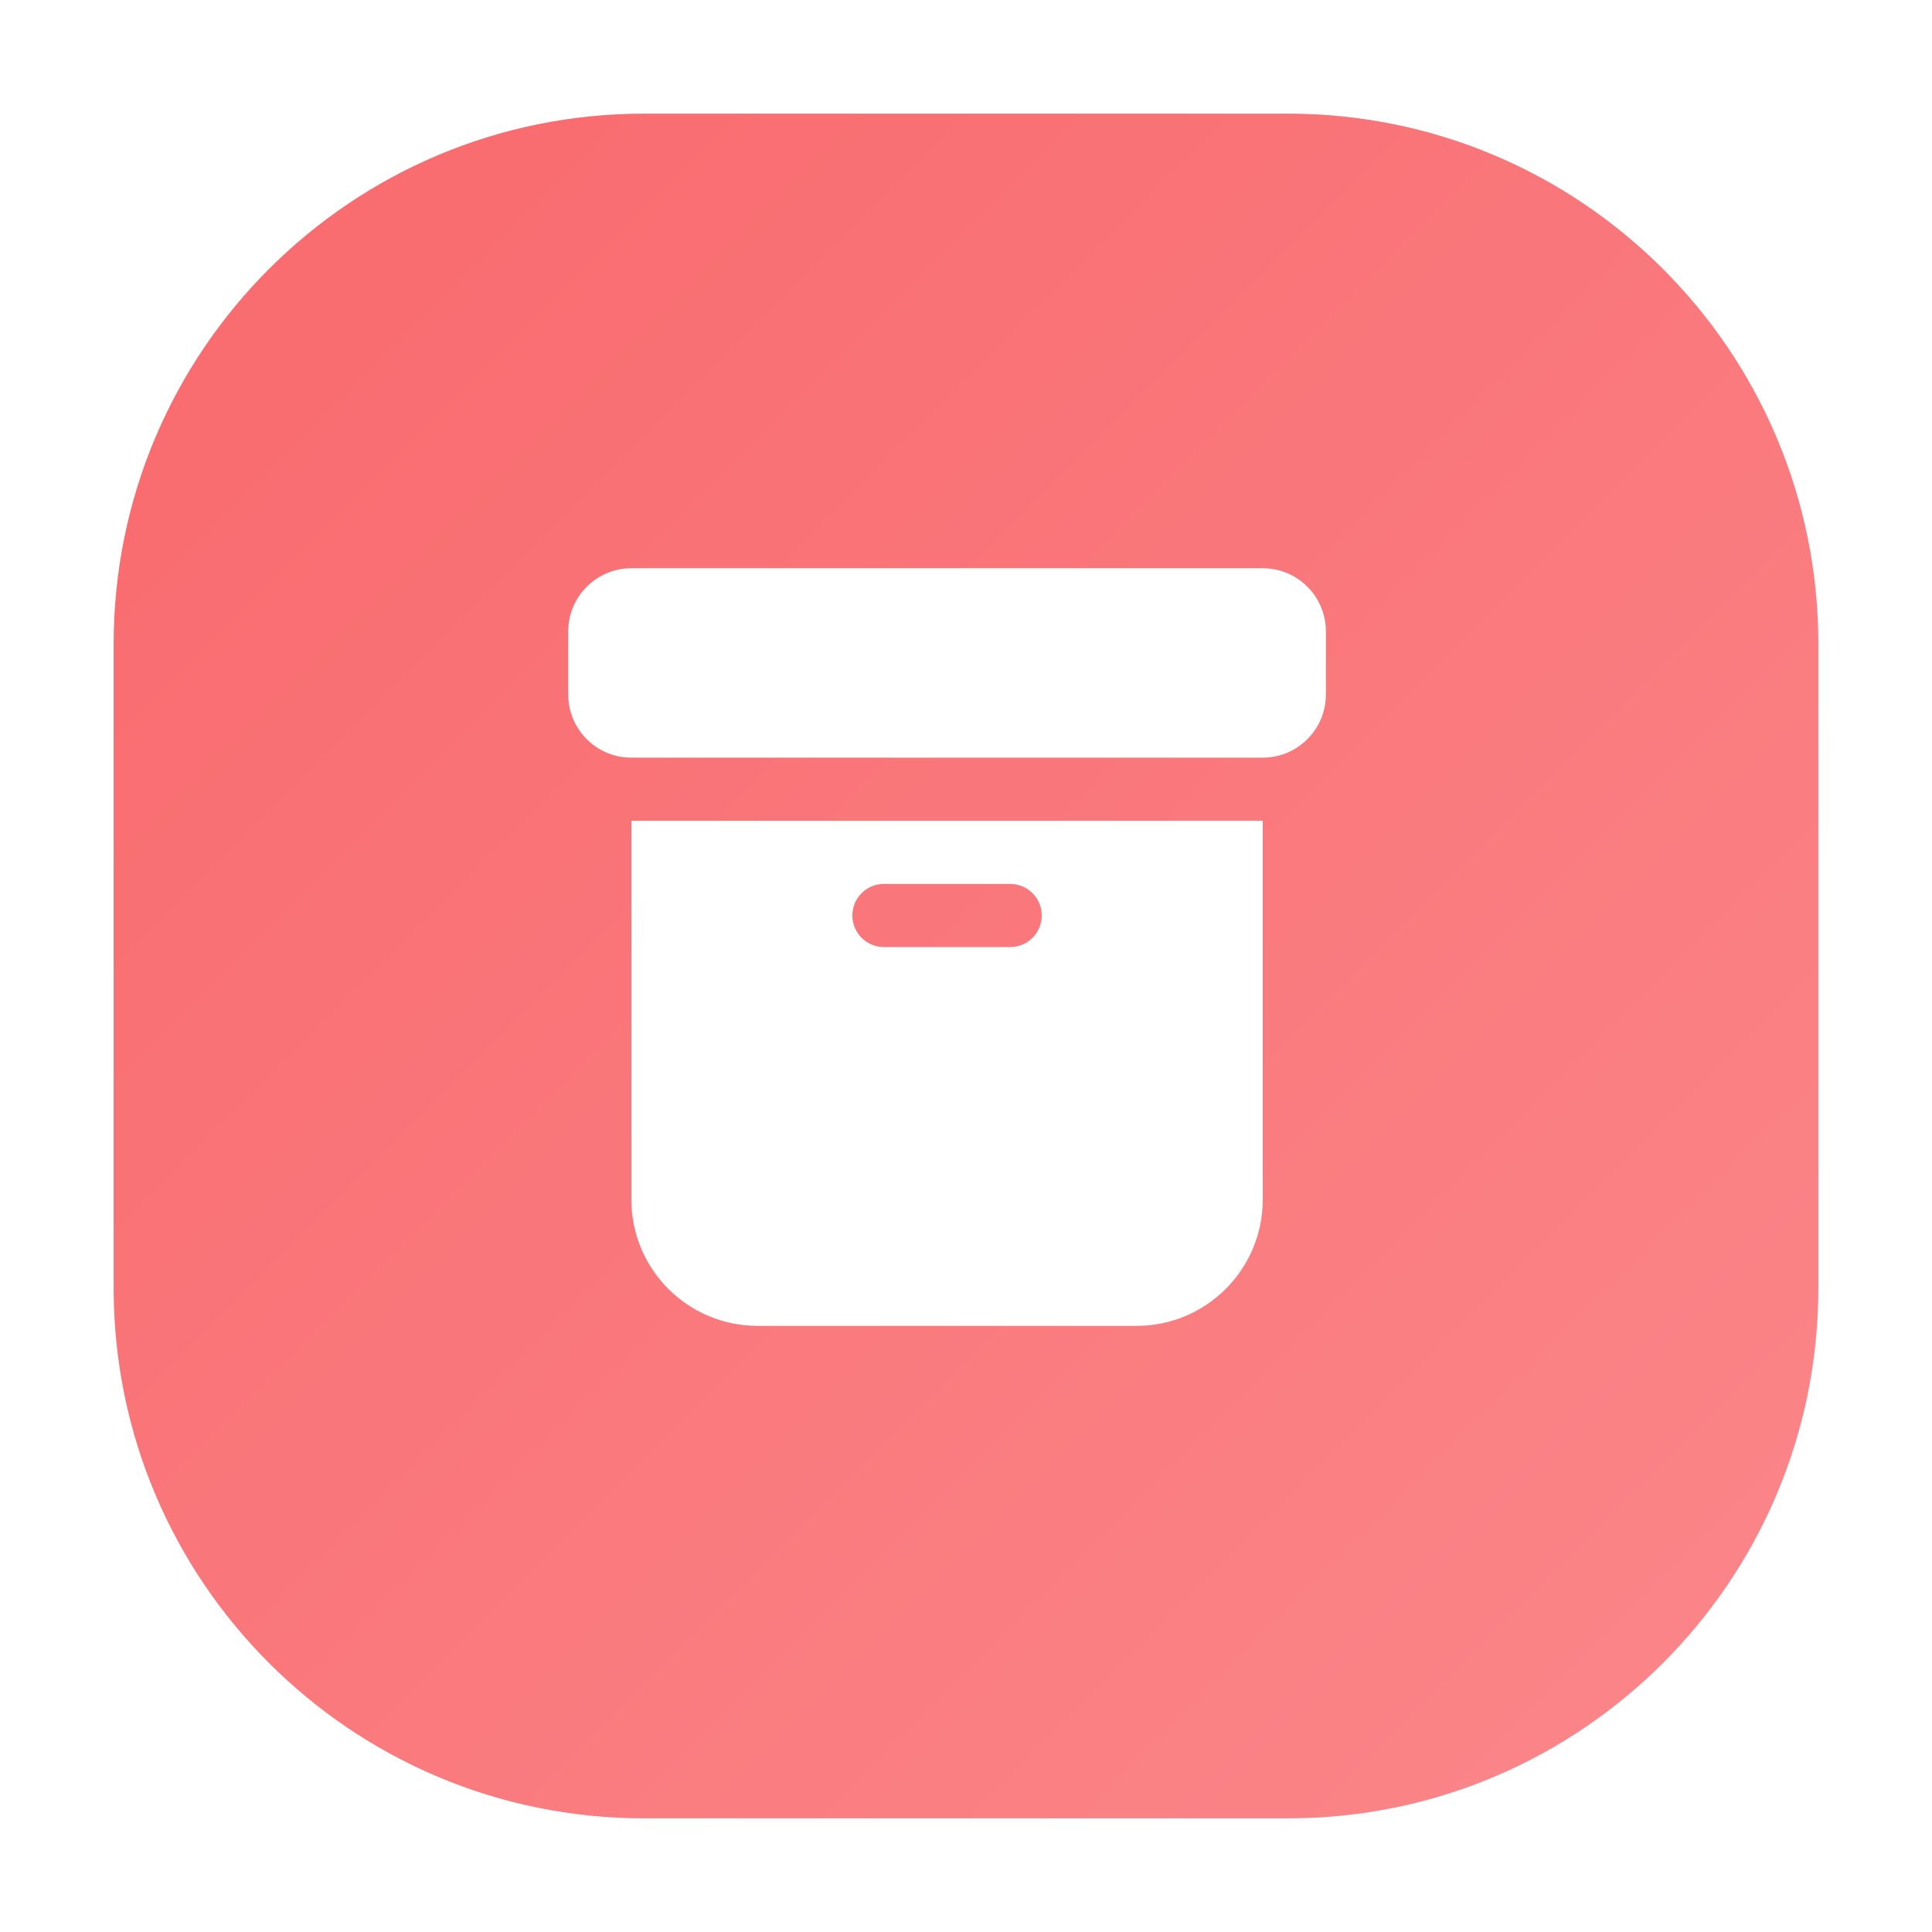 <svg width="204" height="204" viewBox="0 0 204 204" fill="none" xmlns="http://www.w3.org/2000/svg">
<g filter="url(#filter0_d_36532_908)">
<path d="M10 66C10 35.072 35.072 10 66 10H134C164.928 10 190 35.074 190 66.002C190 78.865 190 91.301 190 100C190 108.699 190 121.135 190 133.998C190 164.926 164.928 190 134 190H66C35.072 190 10 164.928 10 134V100V66Z" fill="url(#paint0_linear_36532_908)"/>
</g>
<path d="M60 66.667C60 62.985 62.985 60 66.667 60H133.333C137.015 60 140 62.985 140 66.667V73.333C140 77.015 137.015 80 133.333 80H66.667C62.985 80 60 77.015 60 73.333V66.667Z" fill="white"/>
<path d="M66.667 86.667V126.667C66.667 134.031 72.636 140 80 140H120C127.364 140 133.333 134.031 133.333 126.667V86.667H66.667ZM93.333 93.333H106.667C108.508 93.333 110 94.826 110 96.667C110 98.508 108.508 100 106.667 100H93.333C91.493 100 90 98.508 90 96.667C90 94.826 91.493 93.333 93.333 93.333Z" fill="white"/>
<defs>
<filter id="filter0_d_36532_908" x="0" y="0" width="204" height="204" filterUnits="userSpaceOnUse" color-interpolation-filters="sRGB">
<feFlood flood-opacity="0" result="BackgroundImageFix"/>
<feColorMatrix in="SourceAlpha" type="matrix" values="0 0 0 0 0 0 0 0 0 0 0 0 0 0 0 0 0 0 127 0" result="hardAlpha"/>
<feOffset dx="2" dy="2"/>
<feGaussianBlur stdDeviation="6"/>
<feComposite in2="hardAlpha" operator="out"/>
<feColorMatrix type="matrix" values="0 0 0 0 0.976 0 0 0 0 0.412 0 0 0 0 0.427 0 0 0 0.5 0"/>
<feBlend mode="normal" in2="BackgroundImageFix" result="effect1_dropShadow_36532_908"/>
<feBlend mode="normal" in="SourceGraphic" in2="effect1_dropShadow_36532_908" result="shape"/>
</filter>
<linearGradient id="paint0_linear_36532_908" x1="10" y1="10" x2="190" y2="190" gradientUnits="userSpaceOnUse">
<stop stop-color="#F9696D"/>
<stop offset="1" stop-color="#FA878A"/>
</linearGradient>
</defs>
</svg>
